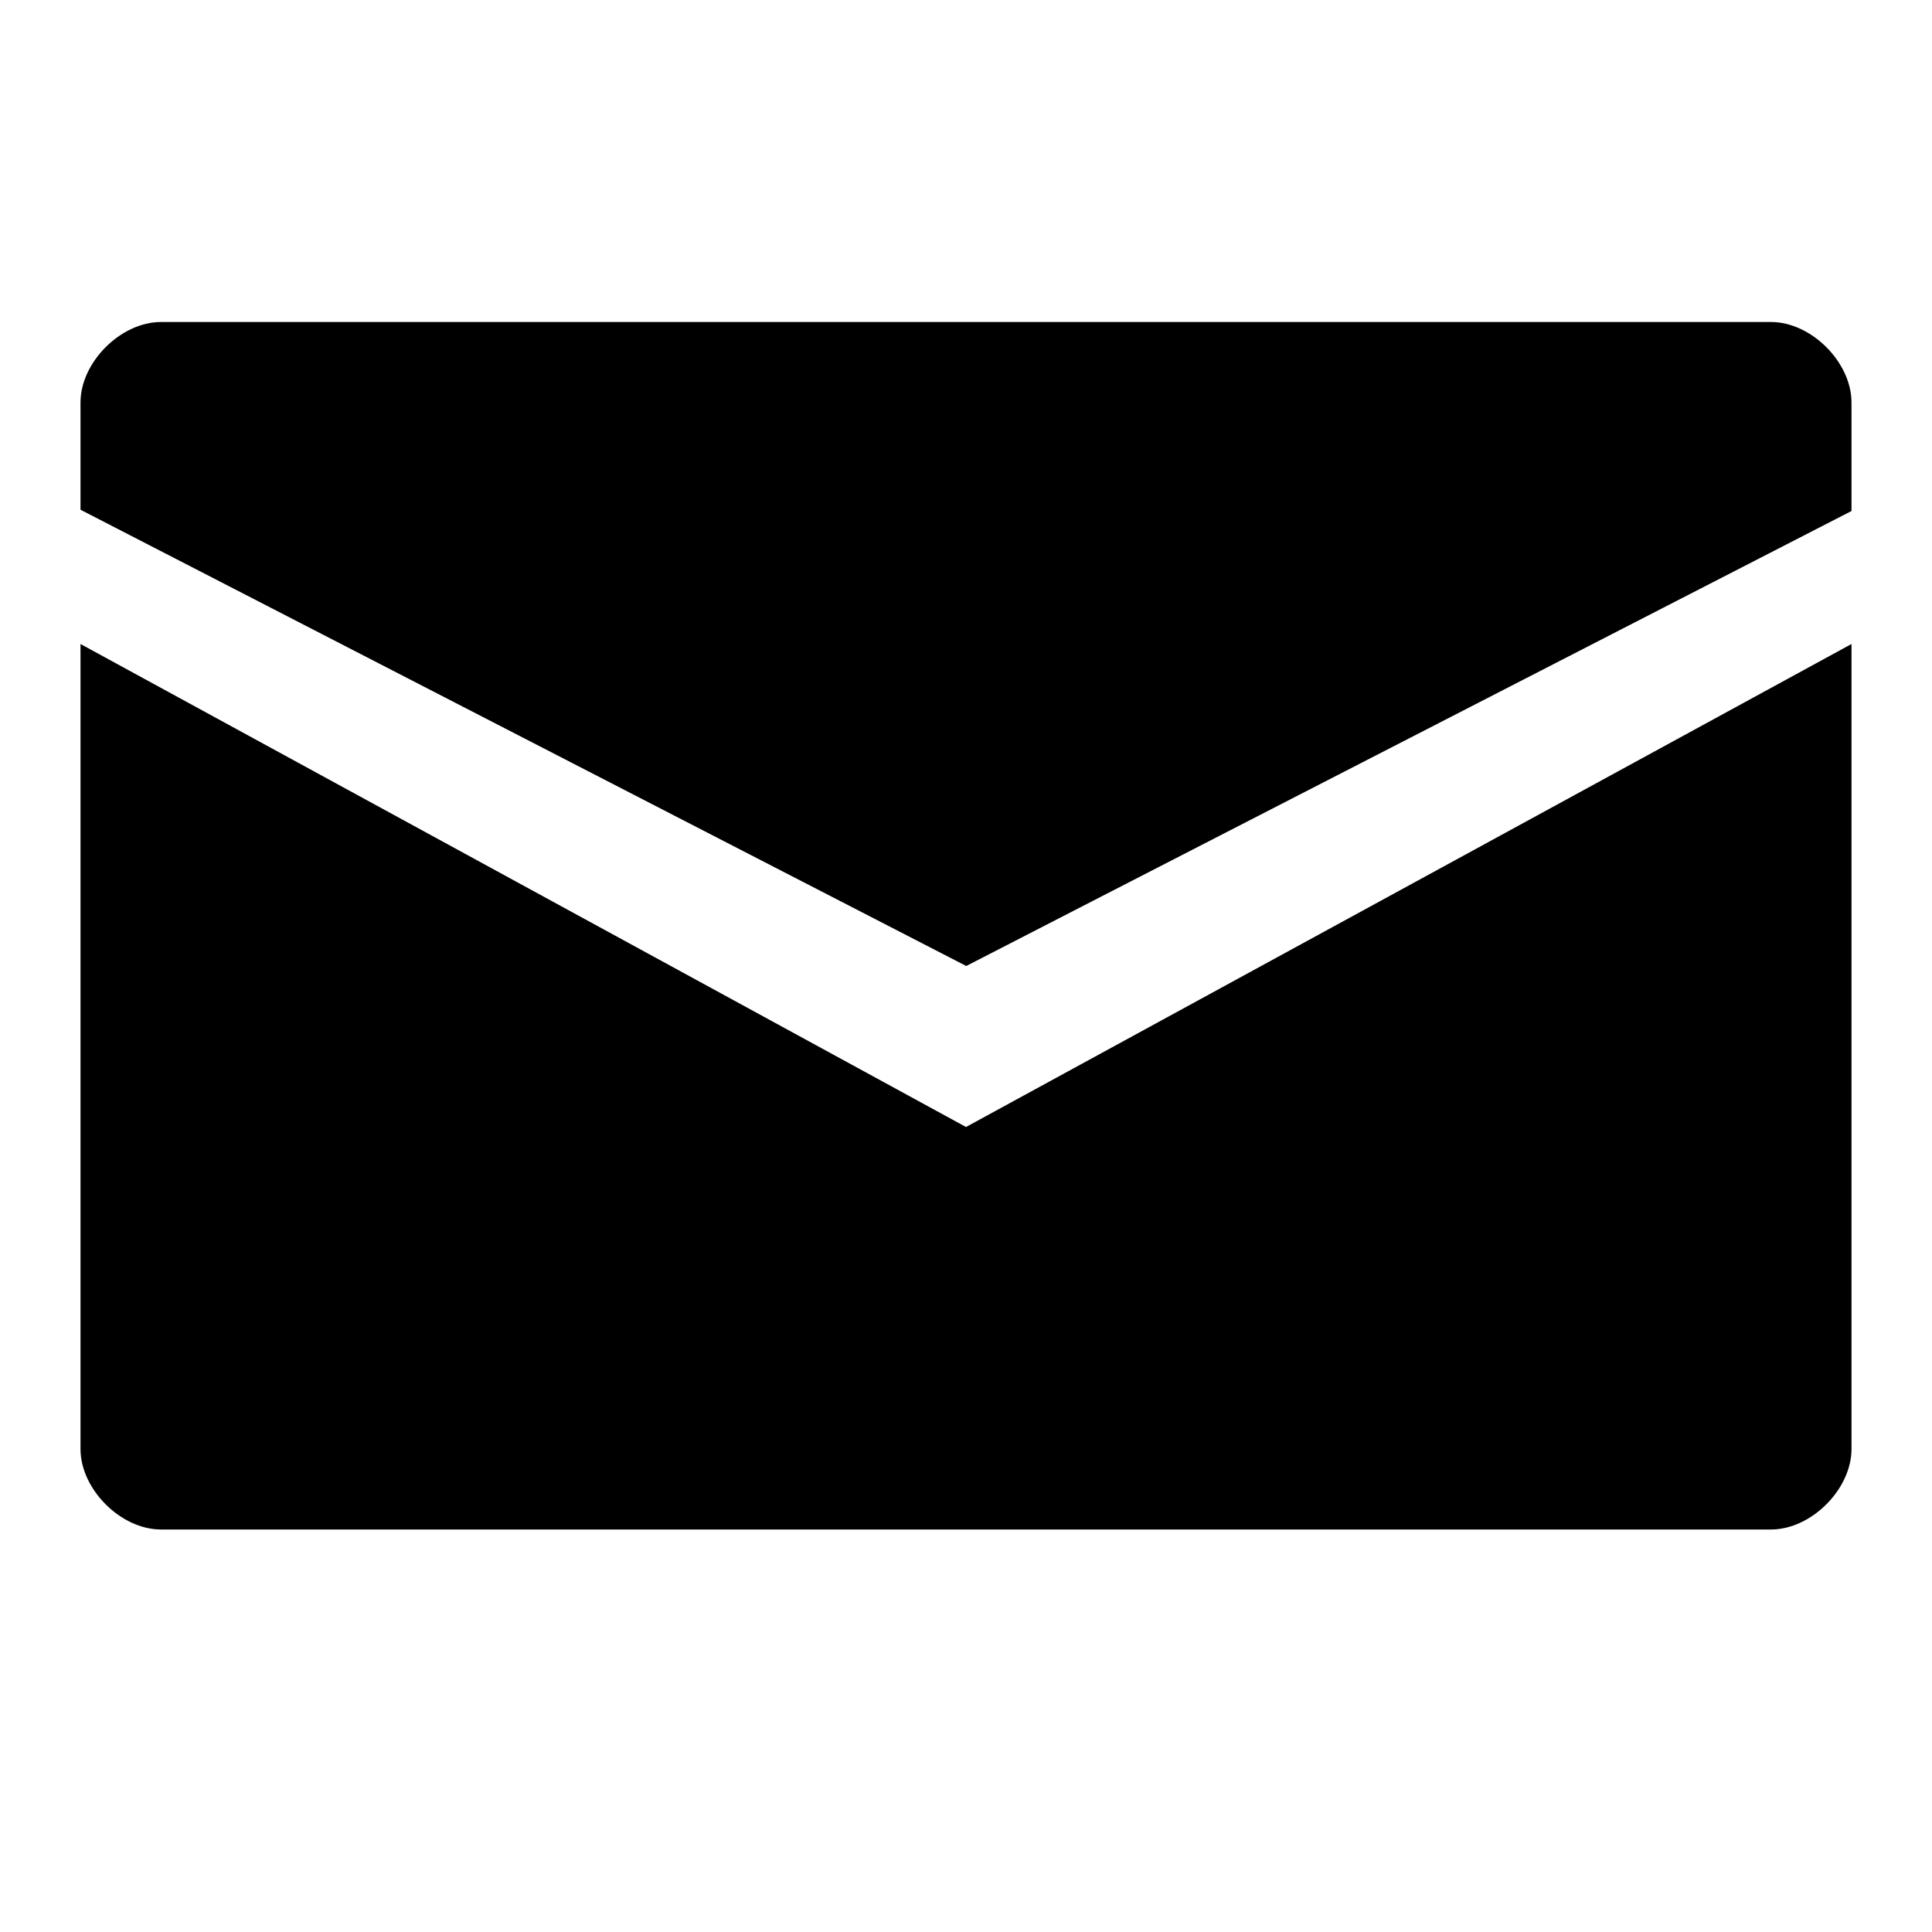 <svg width="24" height="24" fill="#000" xmlns="http://www.w3.org/2000/svg">
	<path d="M23 5c0-.5-.5-1-1-1H2c-.5 0-1 .5-1 1v1.332L12.003 12C12 12 23 6.348 23 6.348V5z"/>
    <path d="M1 18c0 .5.5 1 1 1h20c.5 0 1-.5 1-1V8l-11 6L1 8v10z"/>
</svg>
